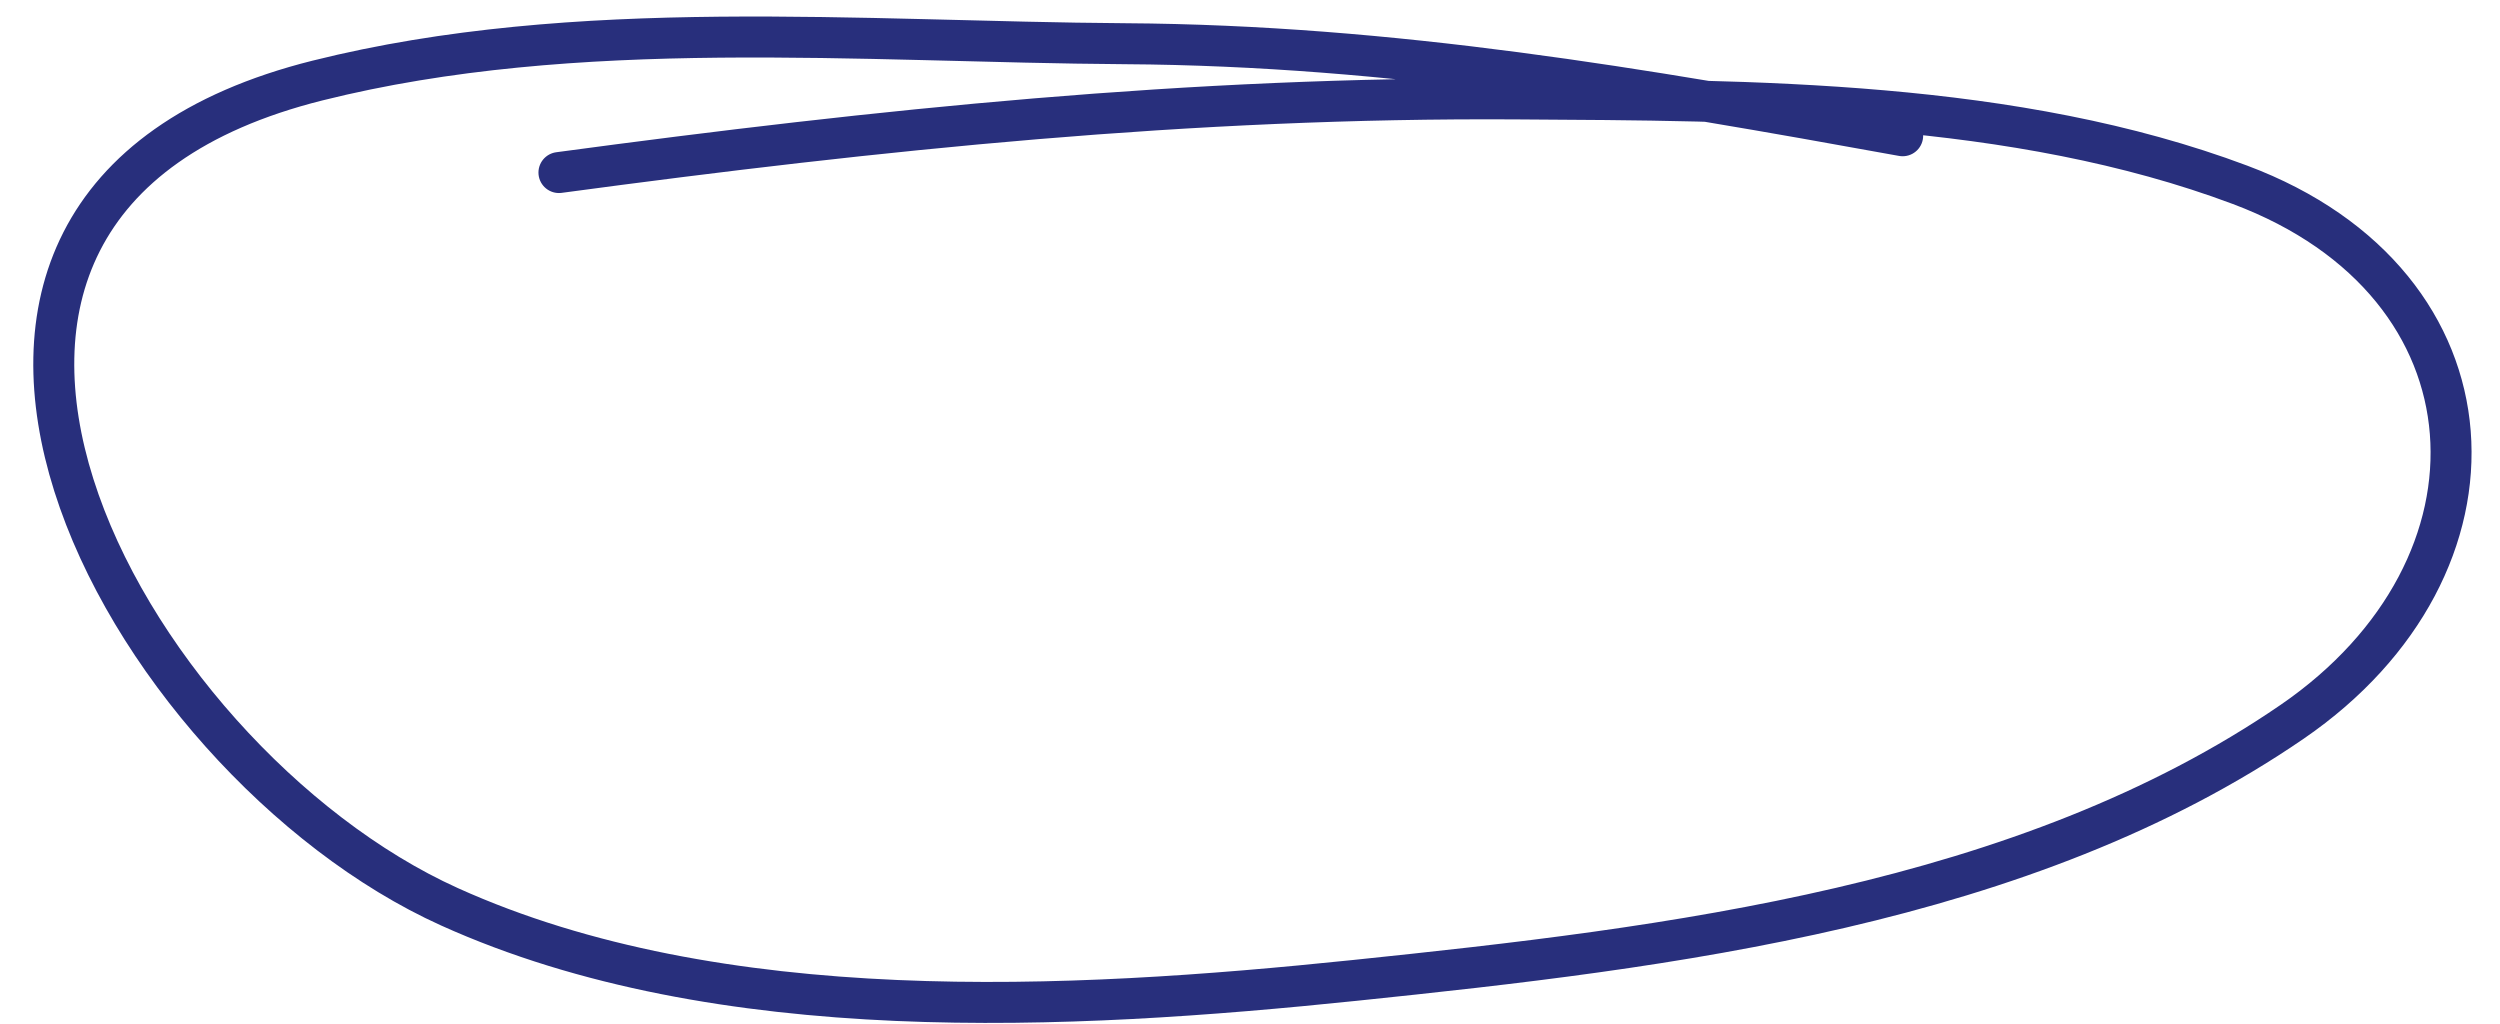 <svg width="3.812em" height="1.562em" viewBox="0 0 61 25" fill="none" xmlns="http://www.w3.org/2000/svg">
<path d="M46.428 3.313C40.038 2.155 33.976 1.109 27.461 1.067C21.001 1.025 14.068 0.384 7.745 1.965C-4.435 5.01 2.989 18.528 10.964 22.13C17.559 25.108 26.089 24.649 33.051 23.927C40.722 23.131 49.403 22.098 55.936 17.613C61.443 13.832 61.137 6.938 54.663 4.511C49.16 2.447 42.783 2.45 36.994 2.414C29.067 2.365 21.471 3.156 13.635 4.211" stroke="#282F7C" stroke-linecap="round"/>
</svg>
